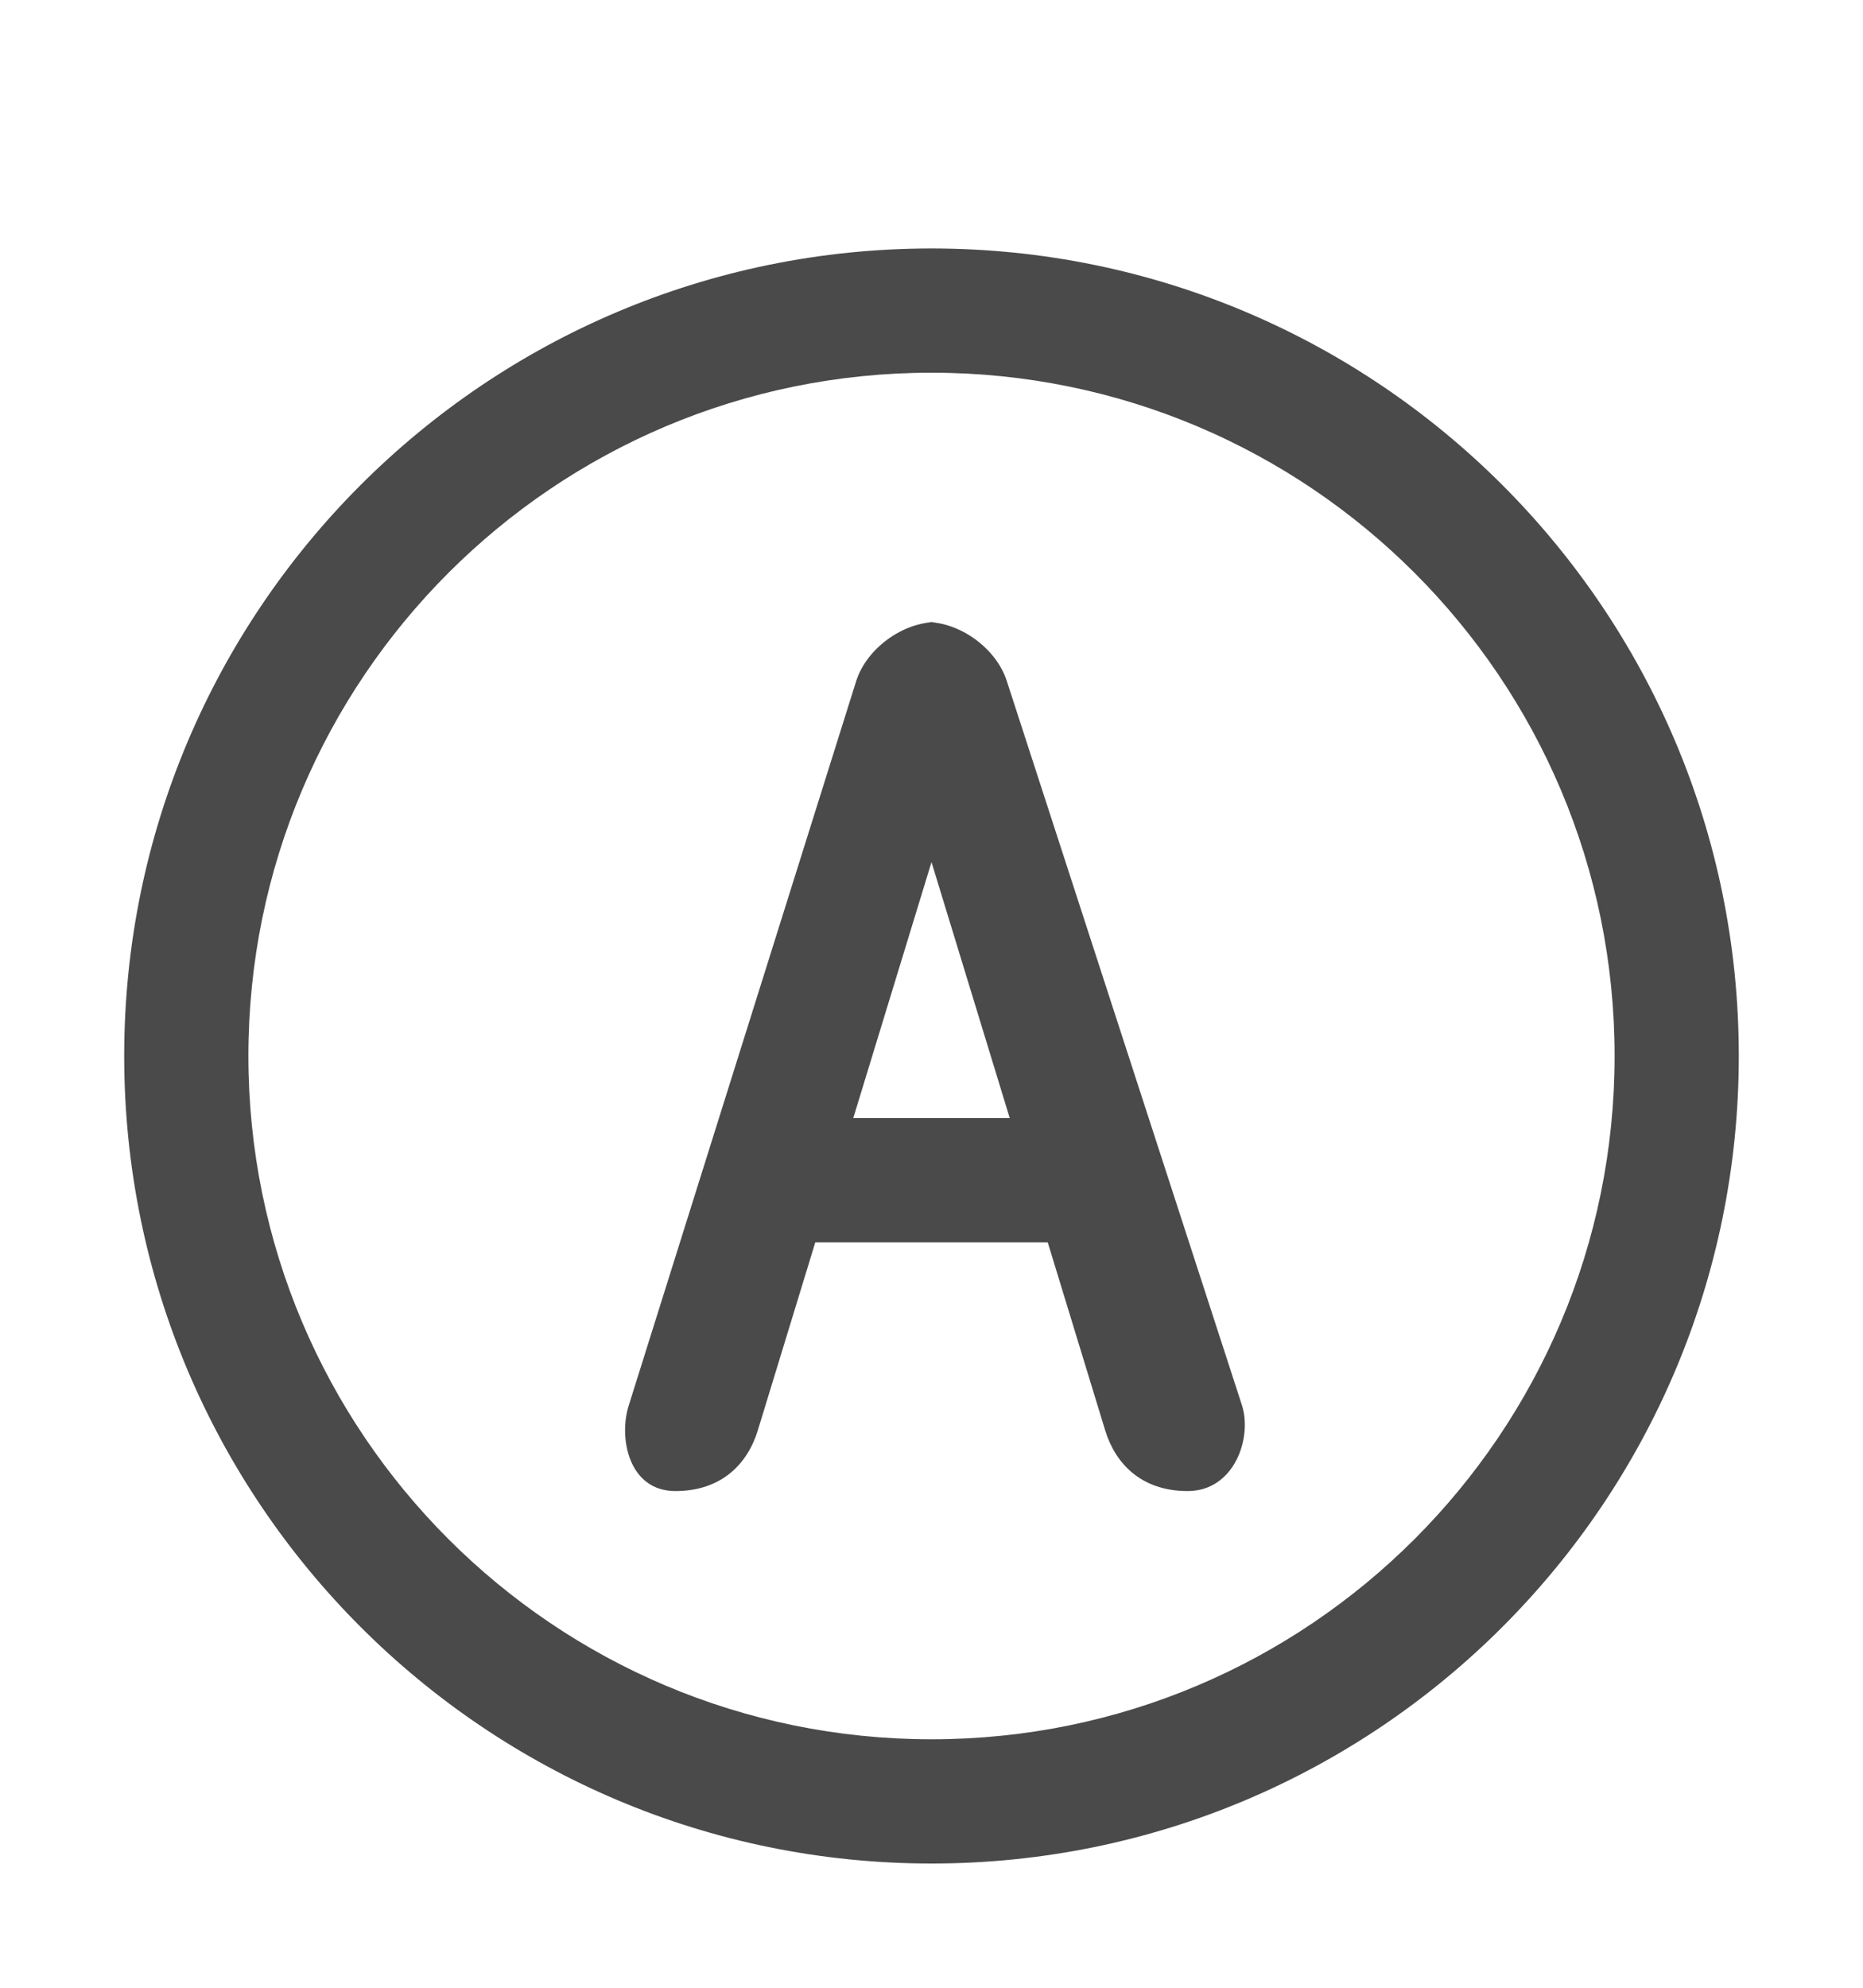 <svg width="240" height="256" viewBox="0 0 240 256" xmlns="http://www.w3.org/2000/svg"><title>button-a</title><path d="M120 240c57.438 0 104-46.562 104-104S177.438 32 120 32 16 78.562 16 136s46.562 104 104 104zm0-16c48.6 0 88-39.4 88-88s-39.4-88-88-88-88 39.4-88 88 39.4 88 88 88zm-22.38-39.767c-1.294 4.23-4.62 7.8-10.62 7.8-6 0-7.34-6.832-6-11.033l29.294-93.275c1.34-4.207 6.008-7.617 10.43-7.617h-1.448c4.42 0 9.09 3.416 10.43 7.617L160 181c1.34 4.207-1 11.033-7 11.033s-9.326-3.57-10.62-7.8L134.973 160h-29.944l-7.41 24.233zM120 111.03L130.08 144h-20.16L120 111.03z" fill="#4A4A4A" fill-rule="evenodd"/></svg>
